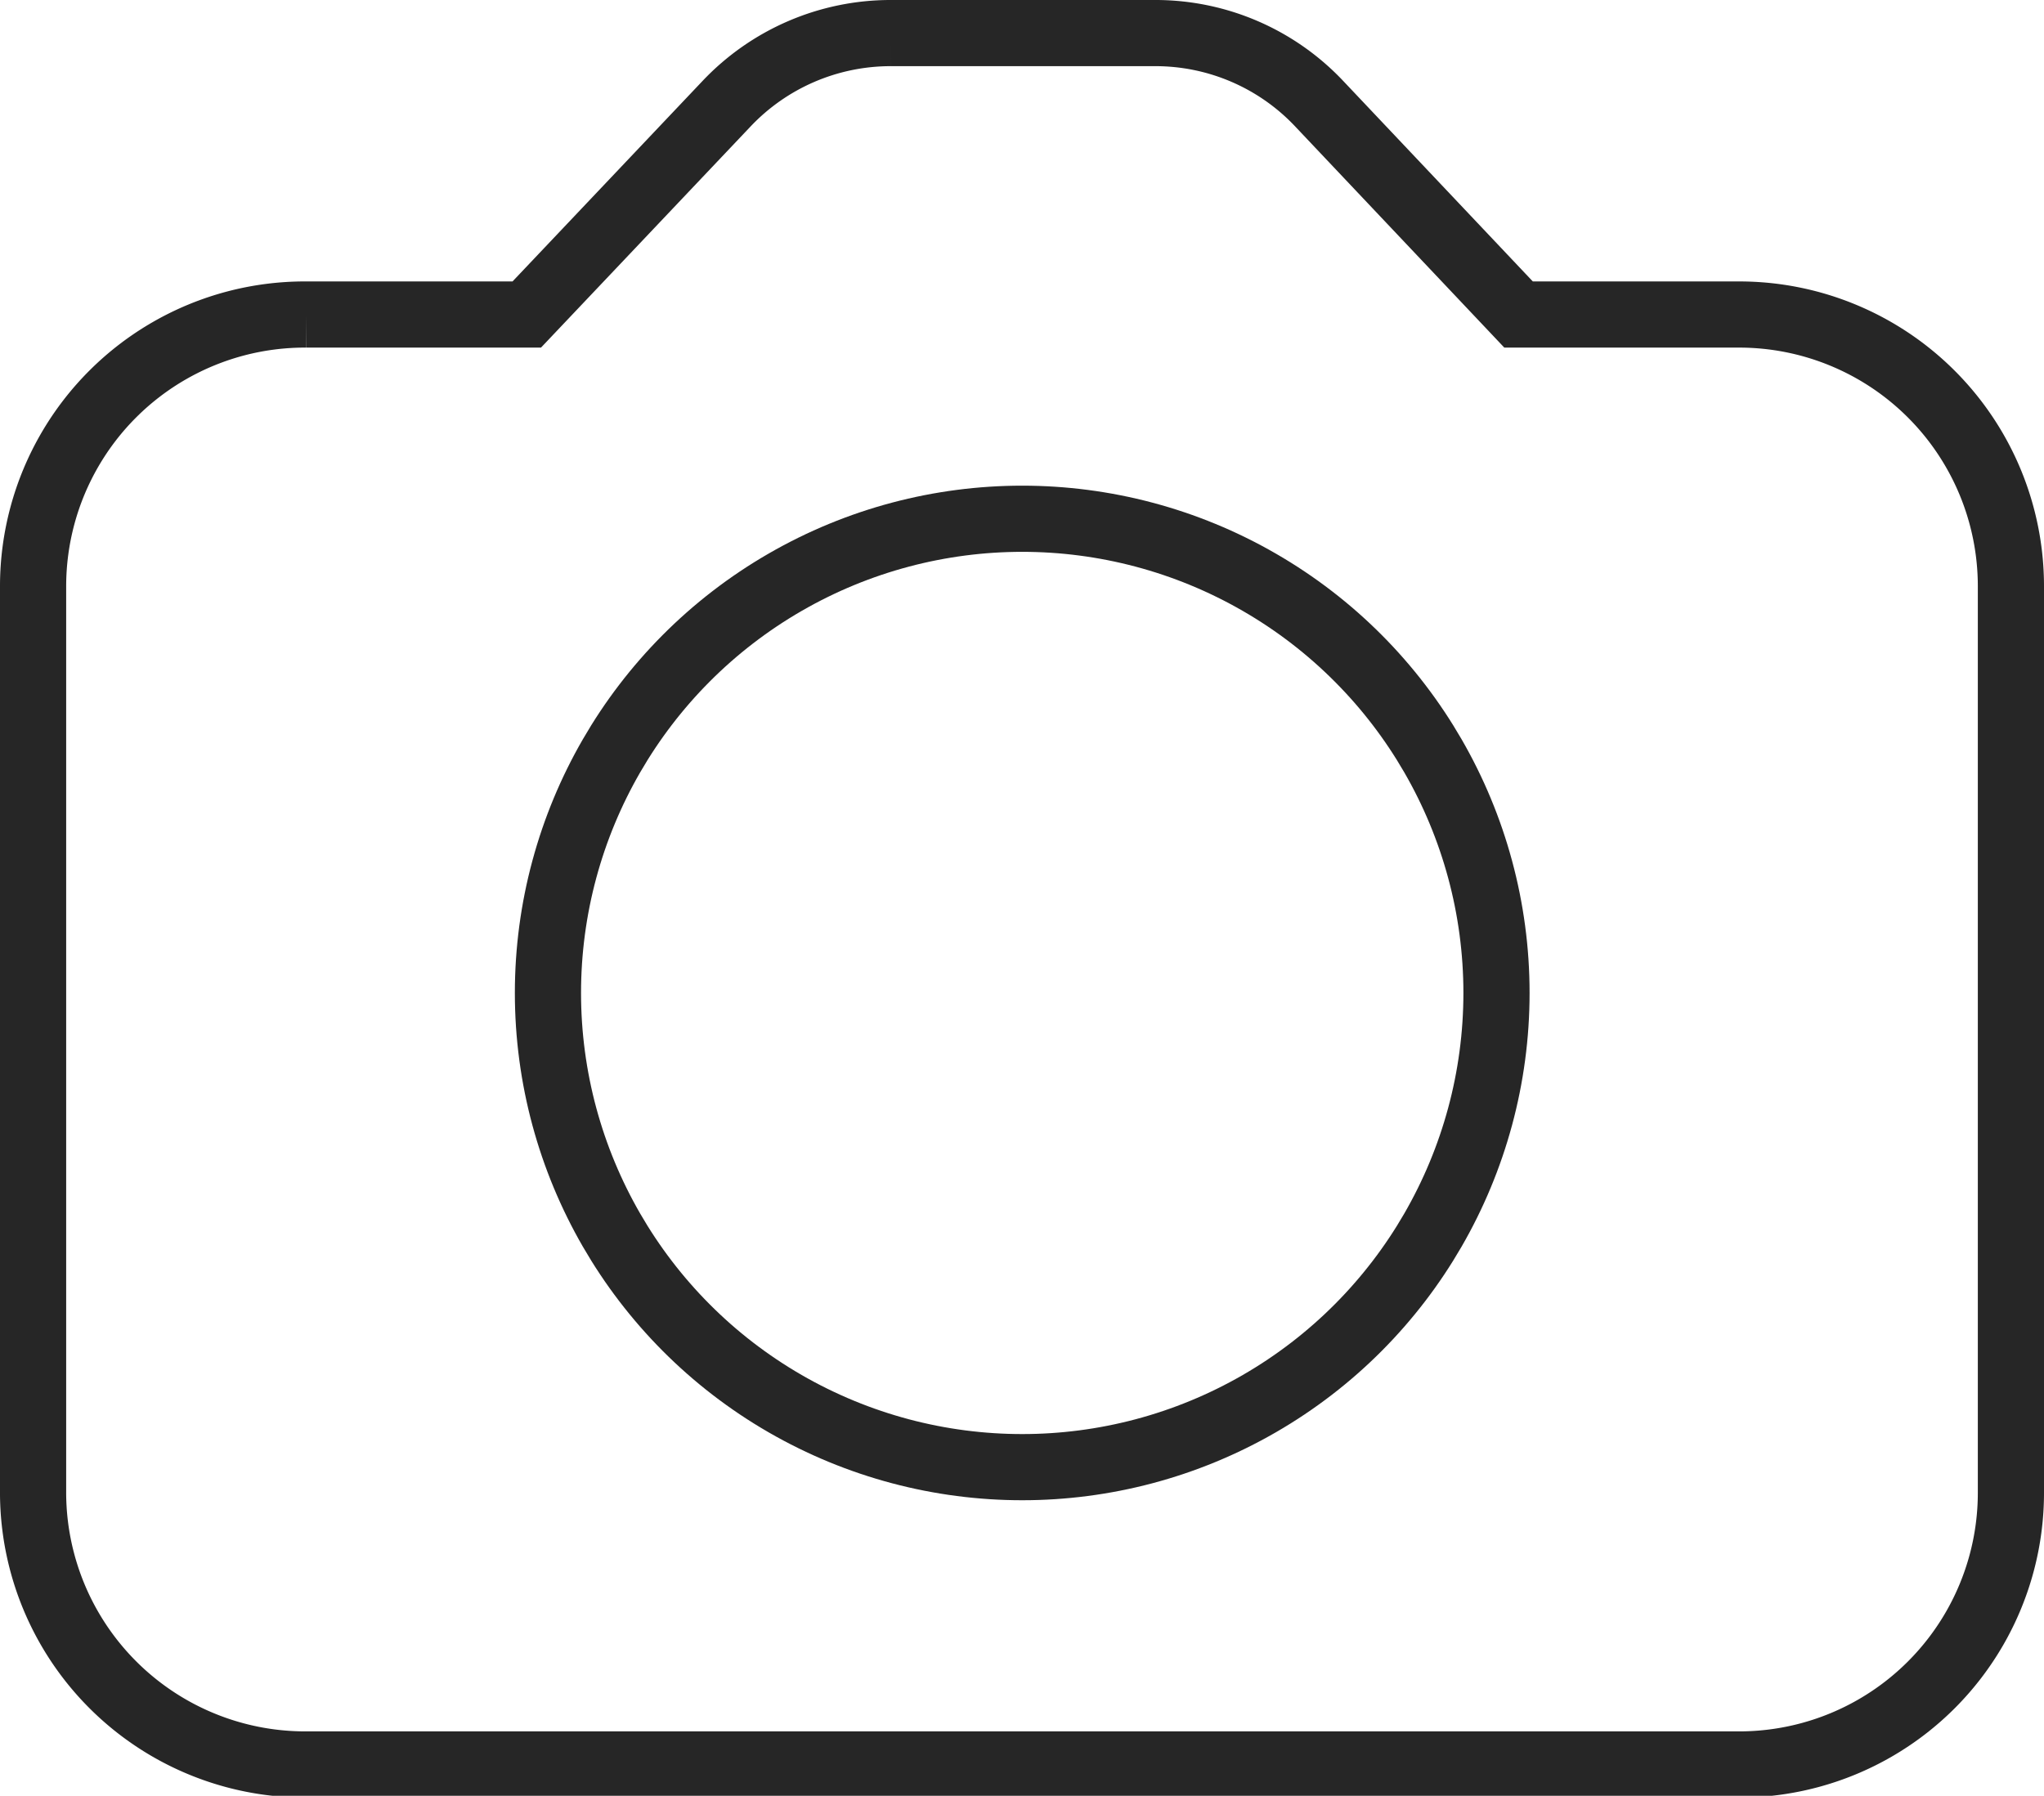<svg xmlns="http://www.w3.org/2000/svg" viewBox="0 0 46.33 40.71"><title>Camera</title><g id="f64ec90f-ba09-45f4-a165-0e641708dda0" data-name="Layer 2"><g id="be814dcc-0302-4ebf-99e8-5c1d51a96941" data-name="Objects"><circle cx="23.17" cy="22.51" r="10.75" style="fill:none;stroke:#262626;stroke-miterlimit:10;stroke-width:1.5px"/><path d="M39.42,7.13h-5L29.91,2.36A5.1,5.1,0,0,0,26.19.75h-6a5.12,5.12,0,0,0-3.73,1.61L11.94,7.13h-5A6.16,6.16,0,0,0,.75,13.29v20.5A6.17,6.17,0,0,0,6.92,40h32.5a6.16,6.16,0,0,0,6.16-6.17V13.29A6.16,6.16,0,0,0,39.42,7.13Z" style="fill:none;stroke:#262626;stroke-miterlimit:10;stroke-width:1.5px"/></g></g></svg>